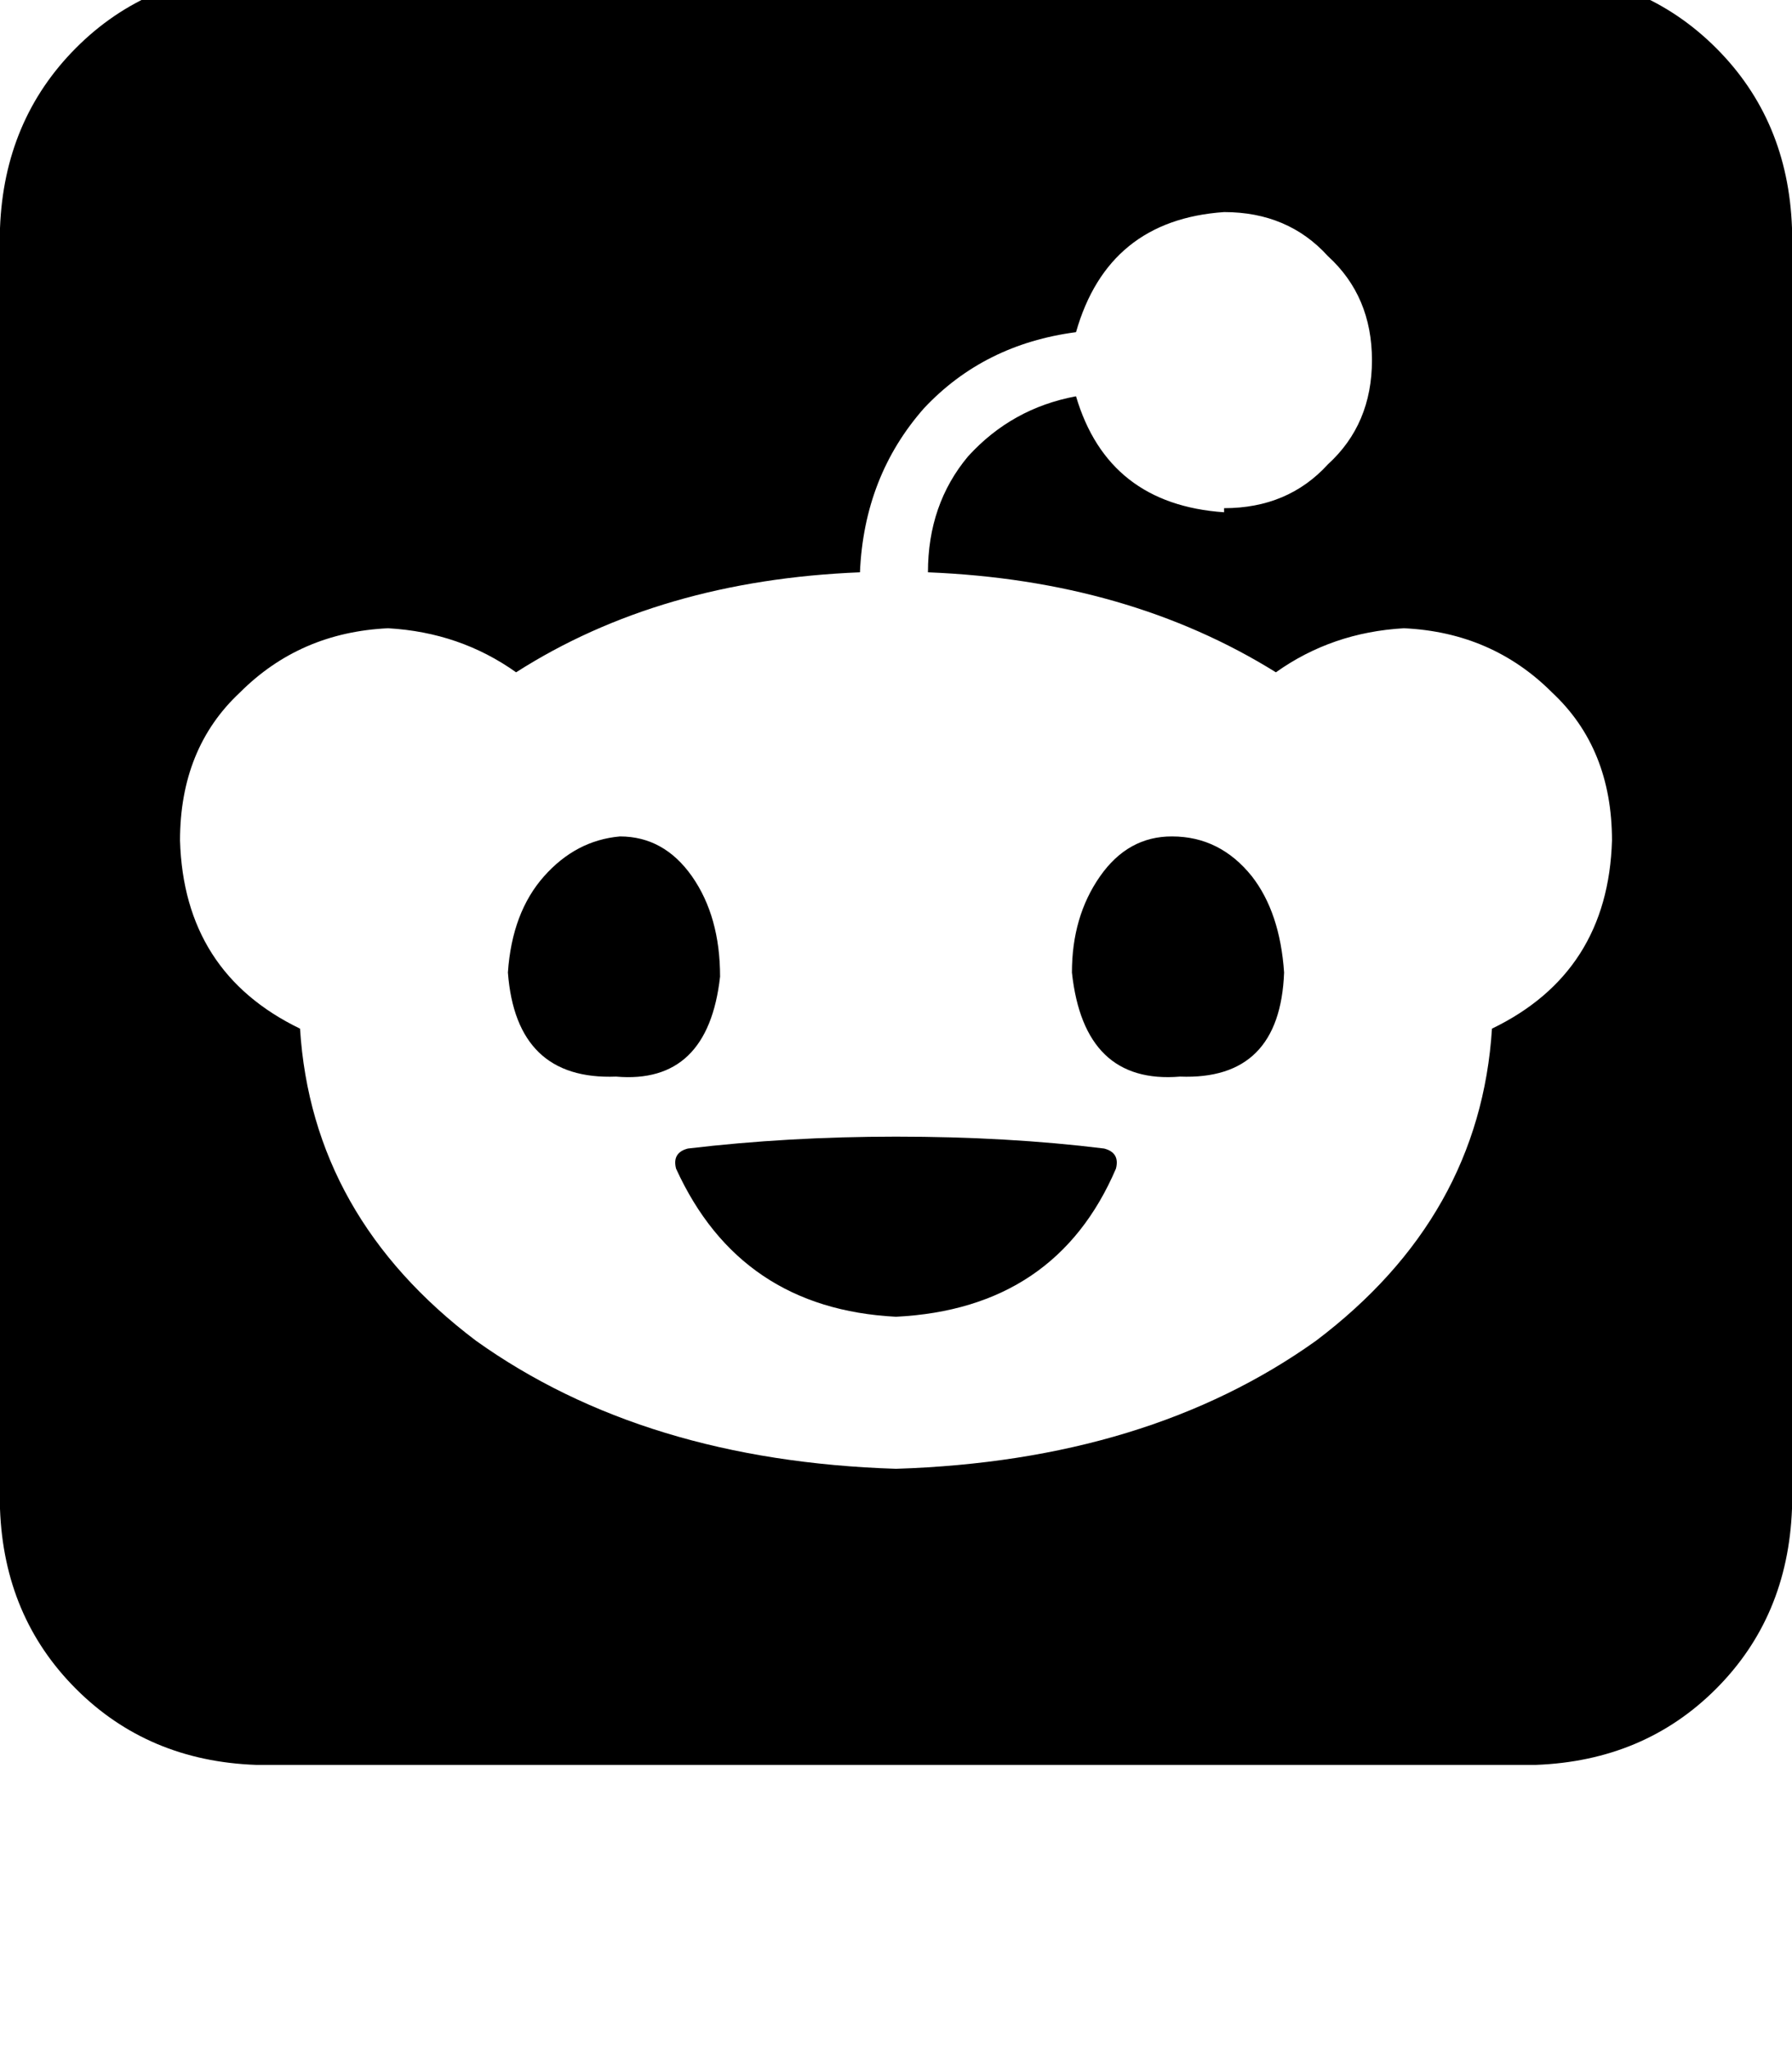 <svg height="1000" width="875" xmlns="http://www.w3.org/2000/svg"><path d="M125 -13.7h625H125h625q52.7 2 87.9 37.1t37.1 87.9v625q-2 52.8 -37.1 87.9T750 861.3H125Q72.3 859.4 37.1 824.2T0 736.3v-625Q2 58.6 37.1 23.4T125 -13.7zM597.7 248q31.2 0 50.7 -21.4 21.5 -19.6 21.5 -50.8T648.4 125q-19.5 -21.5 -50.7 -21.5 -56.7 3.9 -72.3 58.6 -44.9 5.9 -74.2 37.1 -29.3 33.2 -31.3 80.1 -97.6 3.9 -167.9 48.8 -27.4 -19.5 -62.5 -21.5 -43 2 -72.3 31.3 -29.3 27.3 -29.3 72.3 1.9 64.4 58.6 91.8 5.8 91.8 85.9 152.3 82.1 58.6 205.1 62.5 123 -3.9 205.1 -62.5Q722.7 593.8 728.5 502q56.7 -27.4 58.6 -91.8 0 -45 -29.3 -72.3 -29.3 -29.3 -72.3 -31.3 -35.1 2 -62.5 21.5Q550.8 283.2 453.1 279.3q0 -33.2 19.6 -56.6 21.4 -23.5 52.7 -29.3 15.6 52.7 72.3 56.6v-2zm-295 160.2q21.5 0 35.2 19.5 13.7 19.6 13.7 48.9 -5.9 52.7 -50.8 48.8Q252 527.3 248 474.6q2 -29.3 17.6 -46.9t37.1 -19.5zM627 474.6q-2 52.7 -50.8 50.8 -46.9 3.9 -52.8 -50.8 0 -27.3 13.7 -46.9t35.2 -19.5q23.4 0 39 19.5 13.7 17.6 15.7 46.9zm-82.1 95.7q-29.3 68.4 -107.4 72.3 -76.2 -3.9 -107.4 -72.3 -2 -7.8 5.8 -9.8 48.9 -5.8 101.6 -5.8 54.7 0 101.6 5.8 7.8 2 5.8 9.8z"/></svg>